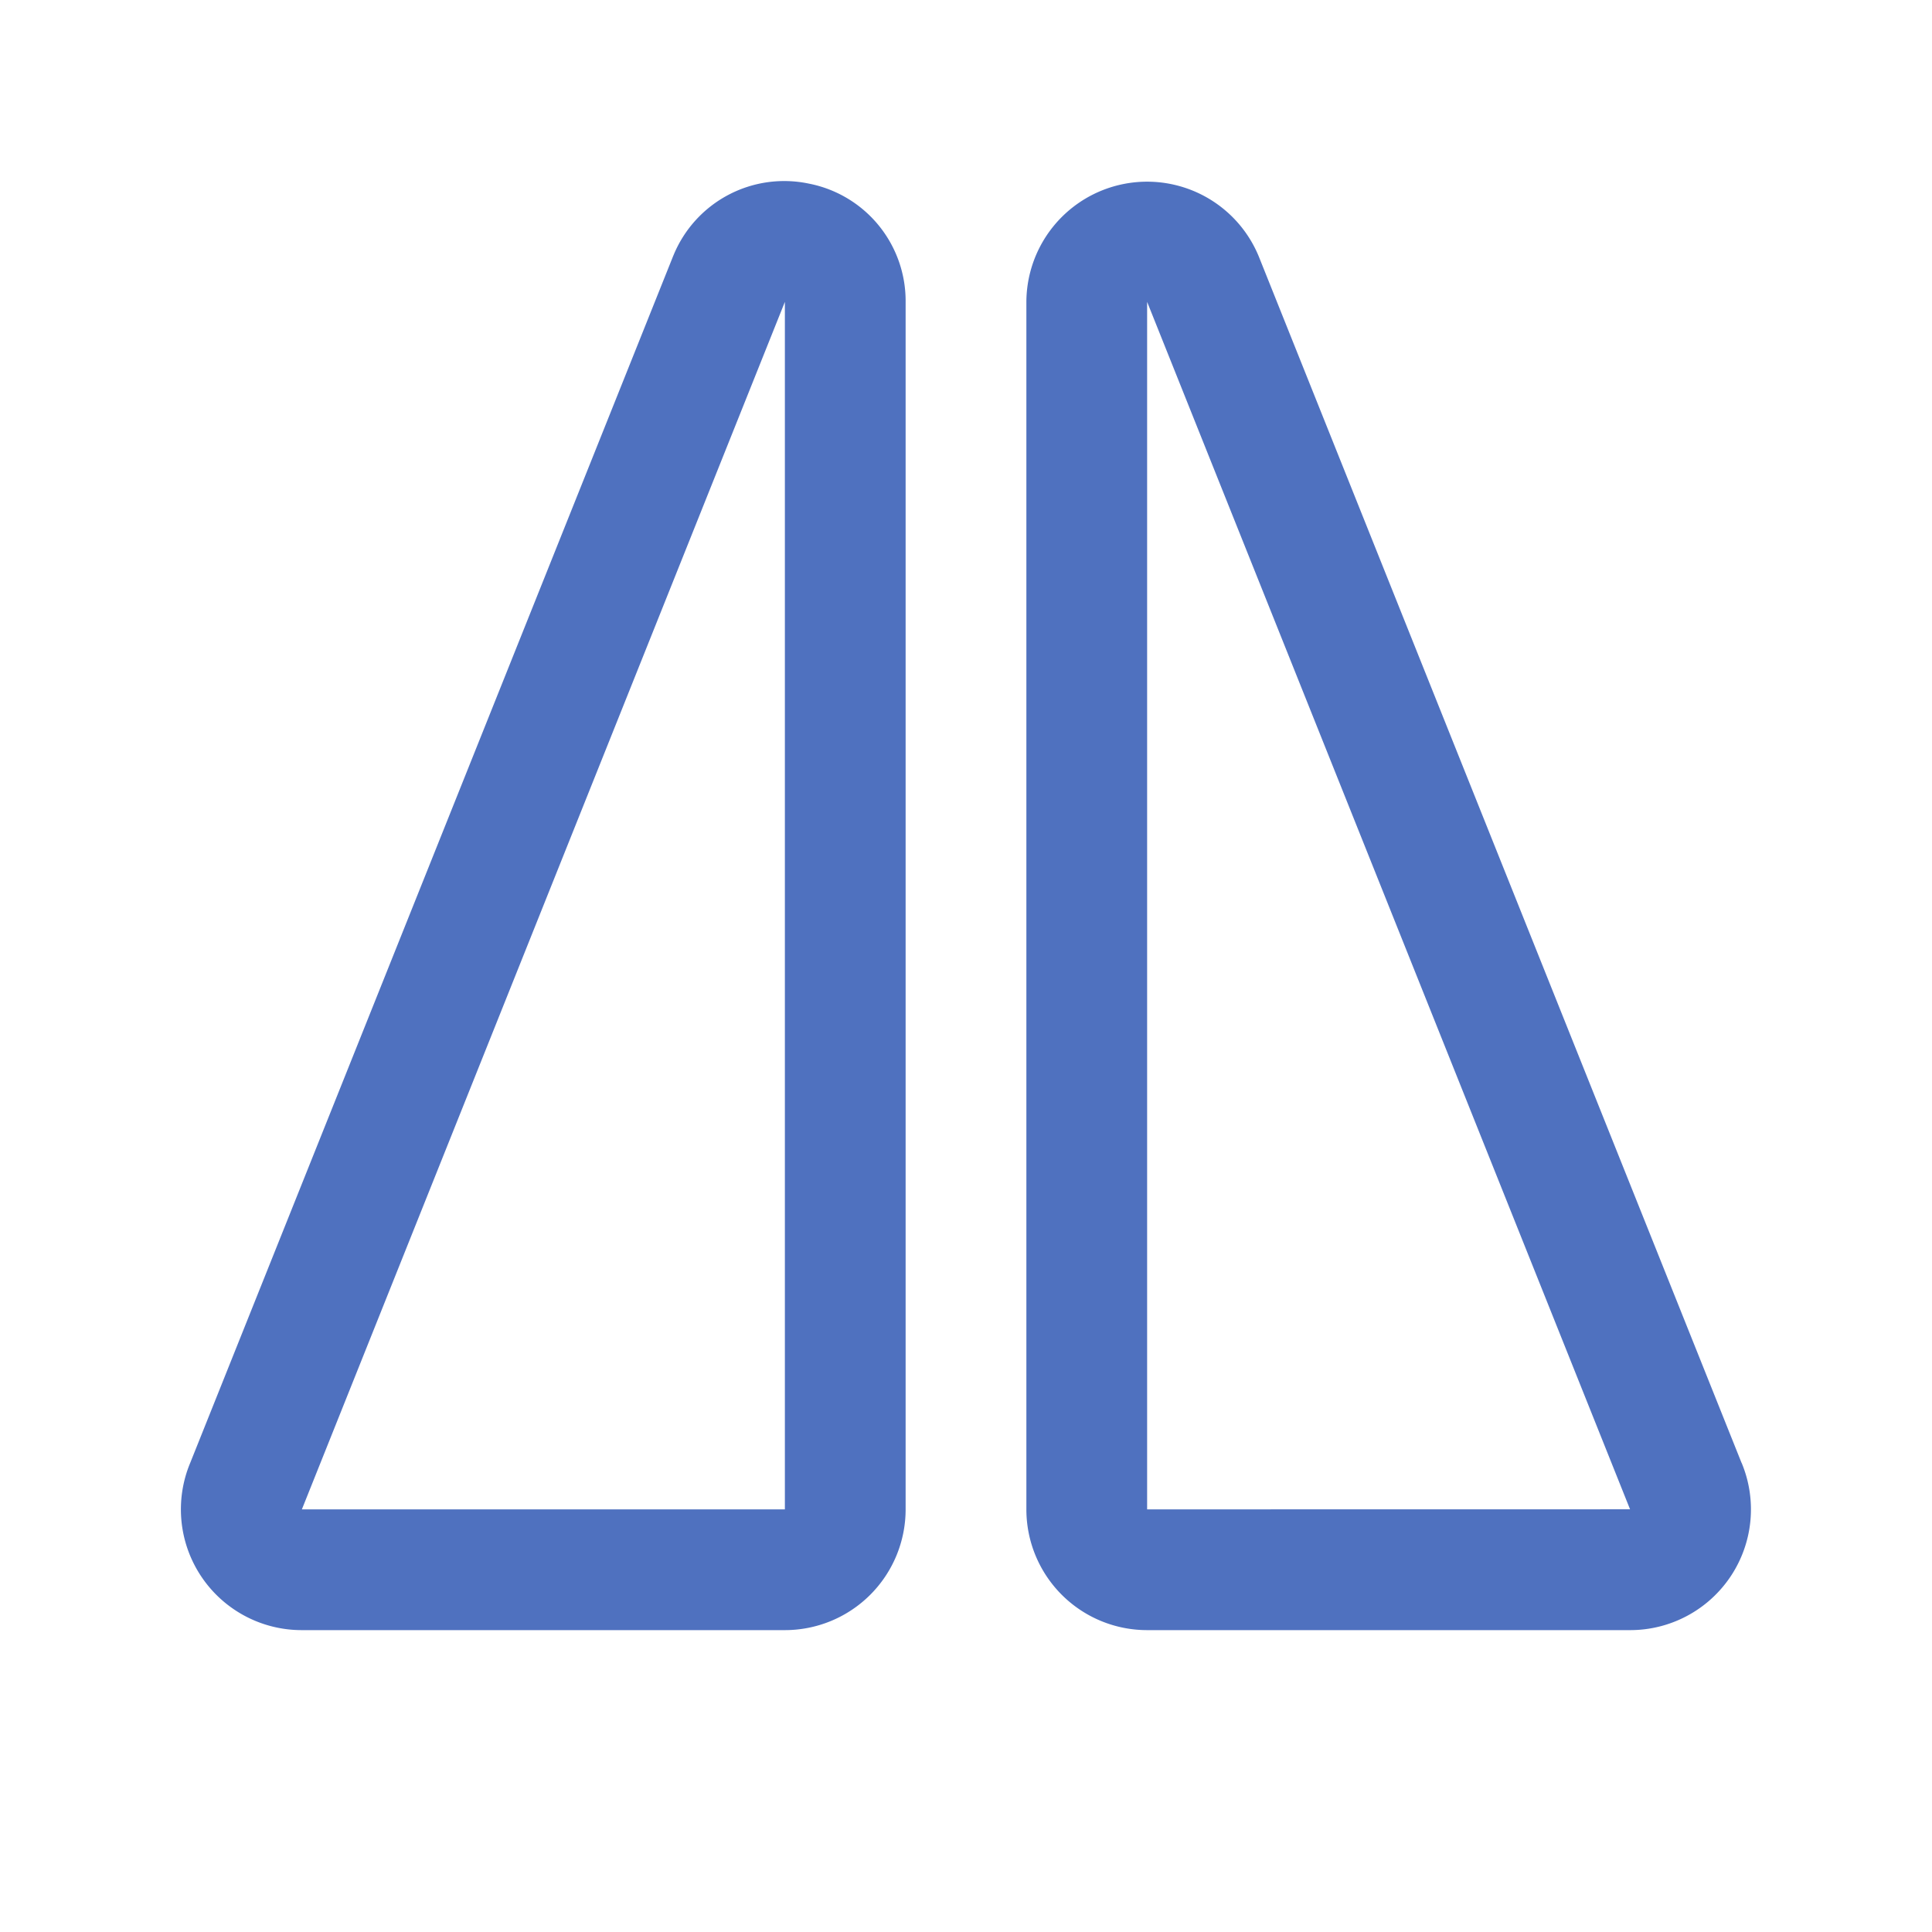 <svg xmlns="http://www.w3.org/2000/svg" viewBox="0 0 256 256" fill="#4F71BF"><path d="M107.18,24.33a15.86,15.86,0,0,0-17.92,9.45l-.06.14-64,159.93A16,16,0,0,0,40,216h64a16,16,0,0,0,16-16V40A15.85,15.85,0,0,0,107.18,24.33ZM104,200H40l.06-.15L104,40Zm126.77-6.15-64-159.93-.06-.14A16,16,0,0,0,136,40V200a16,16,0,0,0,16,16h64a16,16,0,0,0,14.78-22.15ZM152,200V40l63.93,159.84.06.15Z"/></svg>